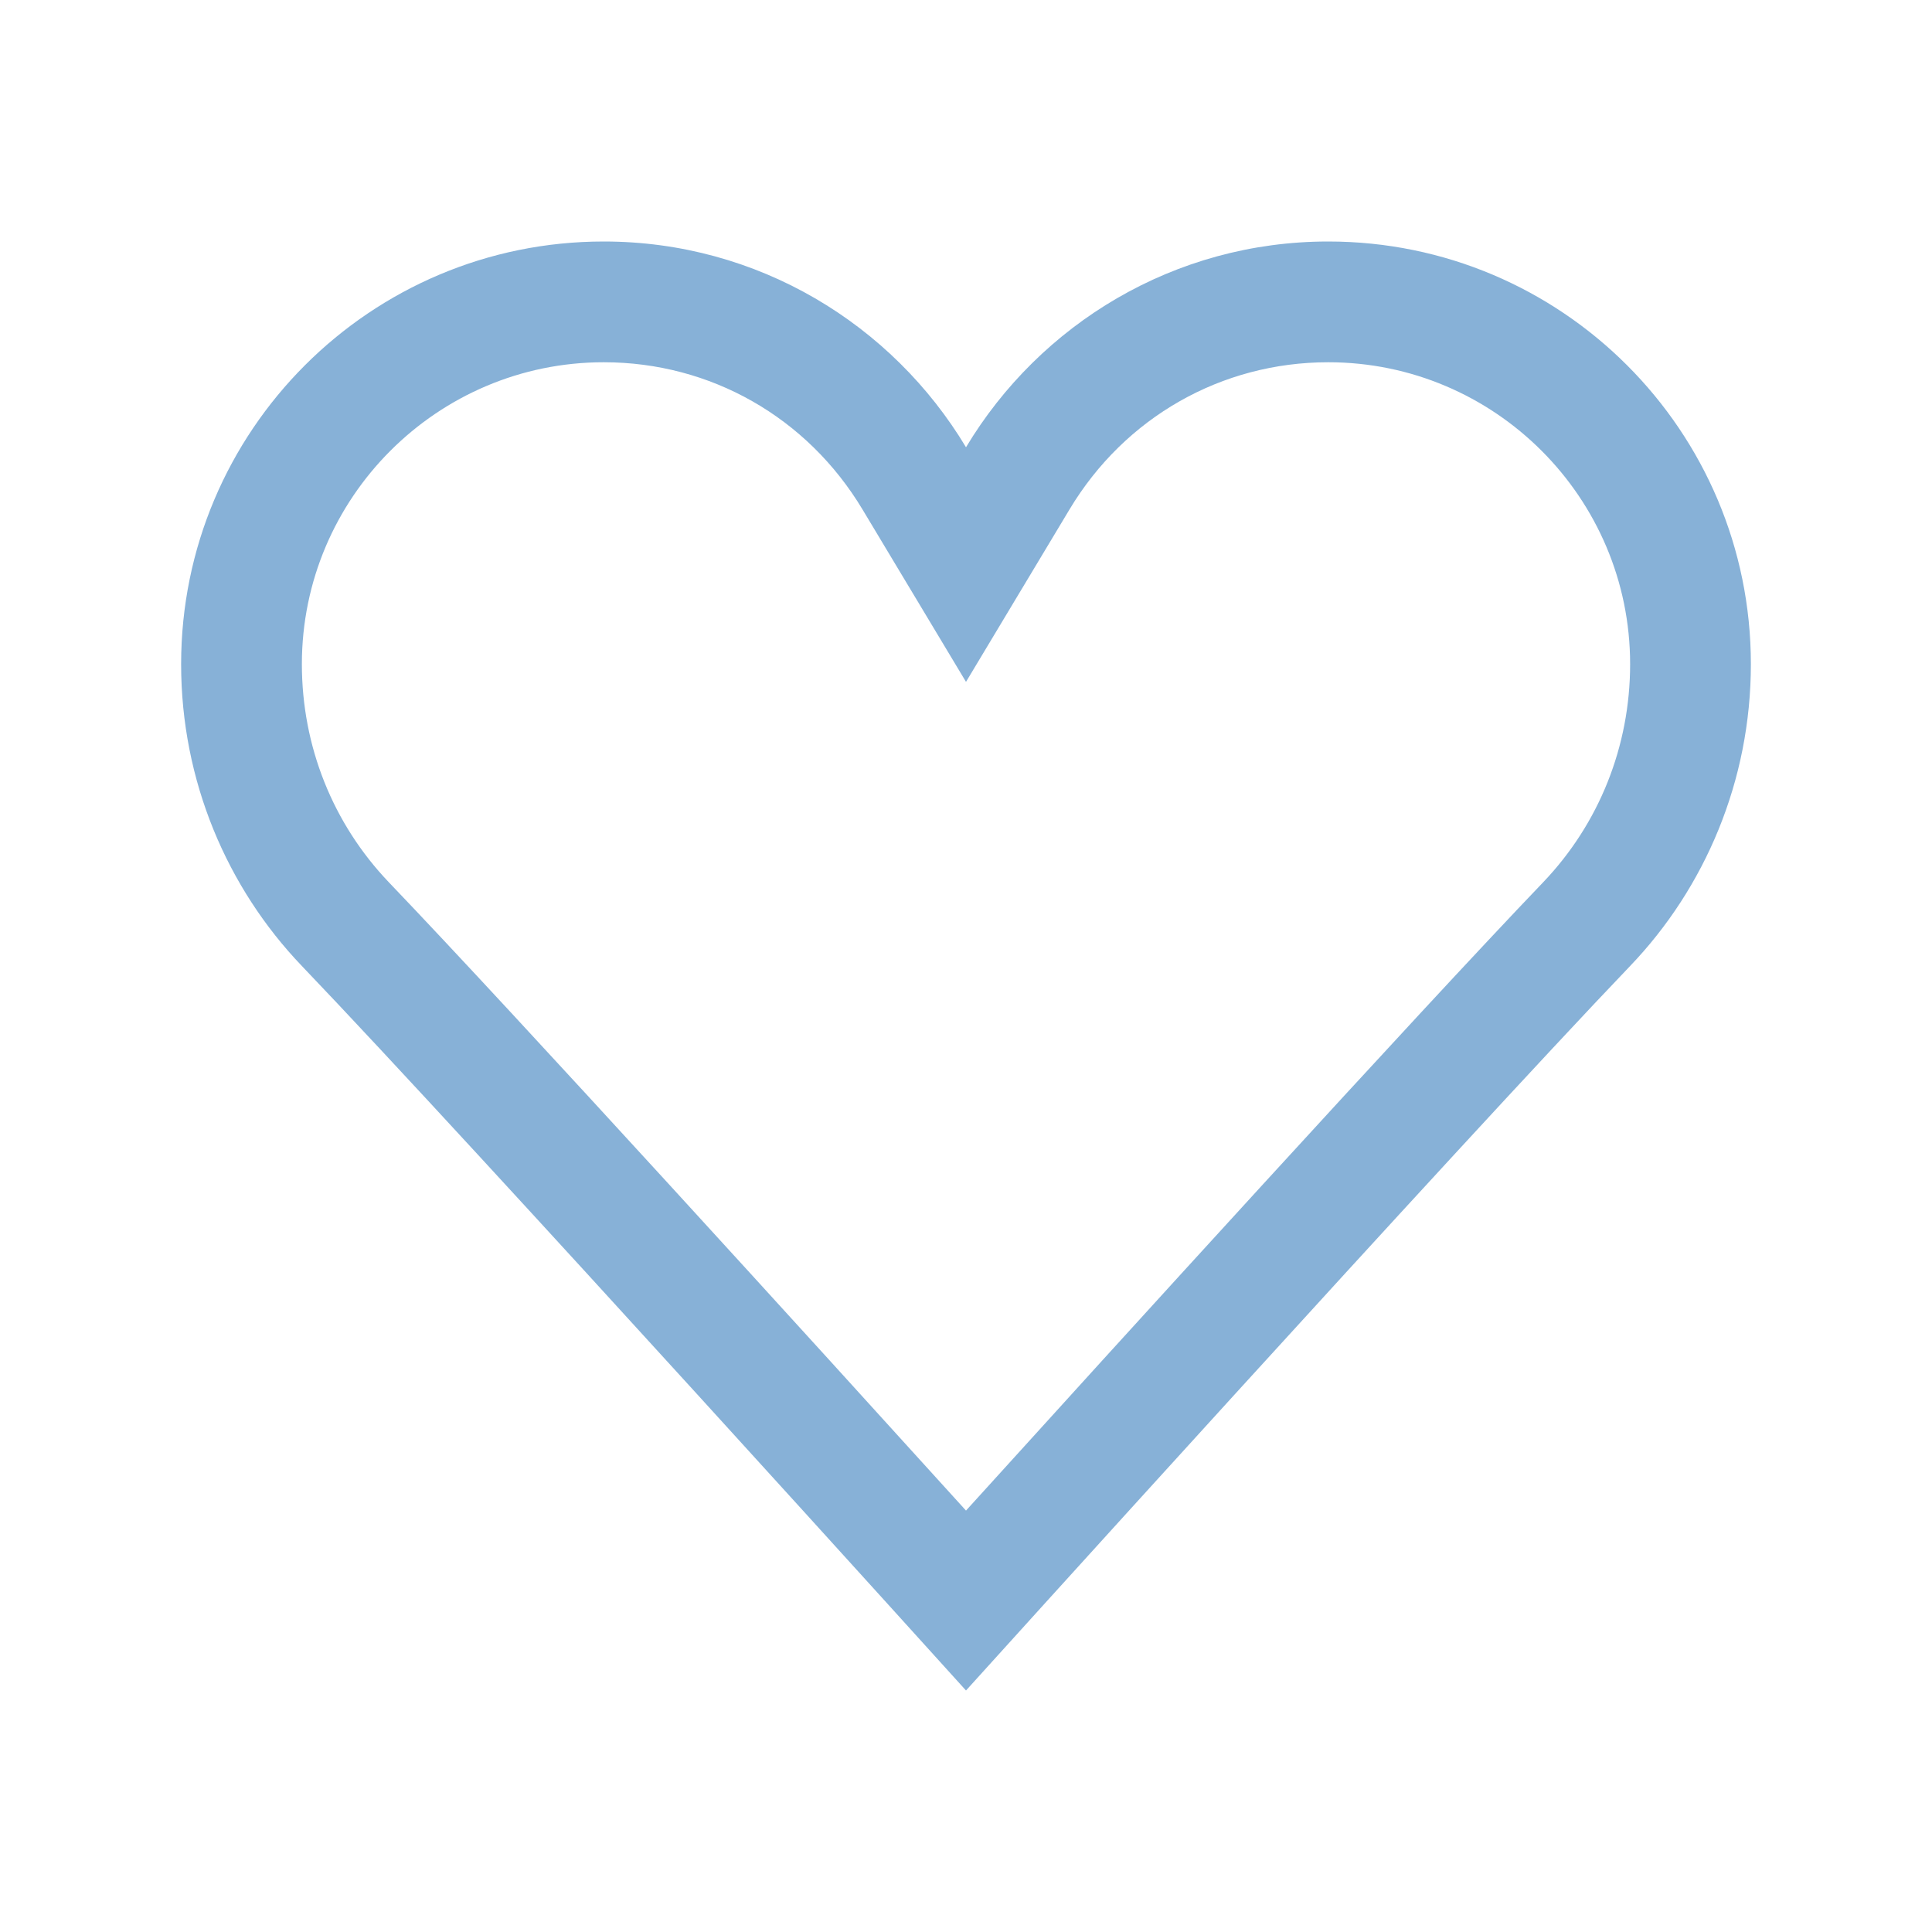 <?xml version="1.0" encoding="UTF-8" standalone="no"?>
<svg width="32px" height="32px" viewBox="0 0 32 32" version="1.1" xmlns="http://www.w3.org/2000/svg" xmlns:xlink="http://www.w3.org/1999/xlink" xmlns:sketch="http://www.bohemiancoding.com/sketch/ns">
    <!-- Generator: Sketch 3.3.3 (12081) - http://www.bohemiancoding.com/sketch -->
    <title>Rewards</title>
    <desc>Created with Sketch.</desc>
    <defs></defs>
    <g id="Page-1" stroke="none" stroke-width="1" fill="none" fill-rule="evenodd" sketch:type="MSPage">
        <g id="Artboard-1" sketch:type="MSArtboardGroup" transform="translate(-1307, -219)" fill="#87B1D7">
            <path d="M1329,223 C1326.449,223 1324.224,224.369 1323,226.408 C1321.776,224.369 1319.551,223 1317,223 C1313.134,223 1310,226.134 1310,230 C1310,231.933 1310.761,233.706 1312,235 C1314.815,237.94 1323,247 1323,247 C1323,247 1331.185,237.94 1334,235 C1335.239,233.706 1336,231.933 1336,230 C1336,226.134 1332.866,223 1329,223 L1329,223 Z M1332.556,233.617 C1330.457,235.808 1325.499,241.262 1323,244.02 C1320.501,241.263 1315.543,235.809 1313.444,233.617 C1312.513,232.644 1312,231.36 1312,230 C1312,227.243 1314.243,225 1317,225 C1318.768,225 1320.369,225.911 1321.285,227.437 L1323,230.294 L1324.715,227.437 C1325.631,225.911 1327.232,225 1329,225 C1331.757,225 1334,227.243 1334,230 C1334,231.36 1333.487,232.644 1332.556,233.617 L1332.556,233.617 Z" id="Shape" sketch:type="MSShapeGroup"></path>
        </g>
    </g>
</svg>